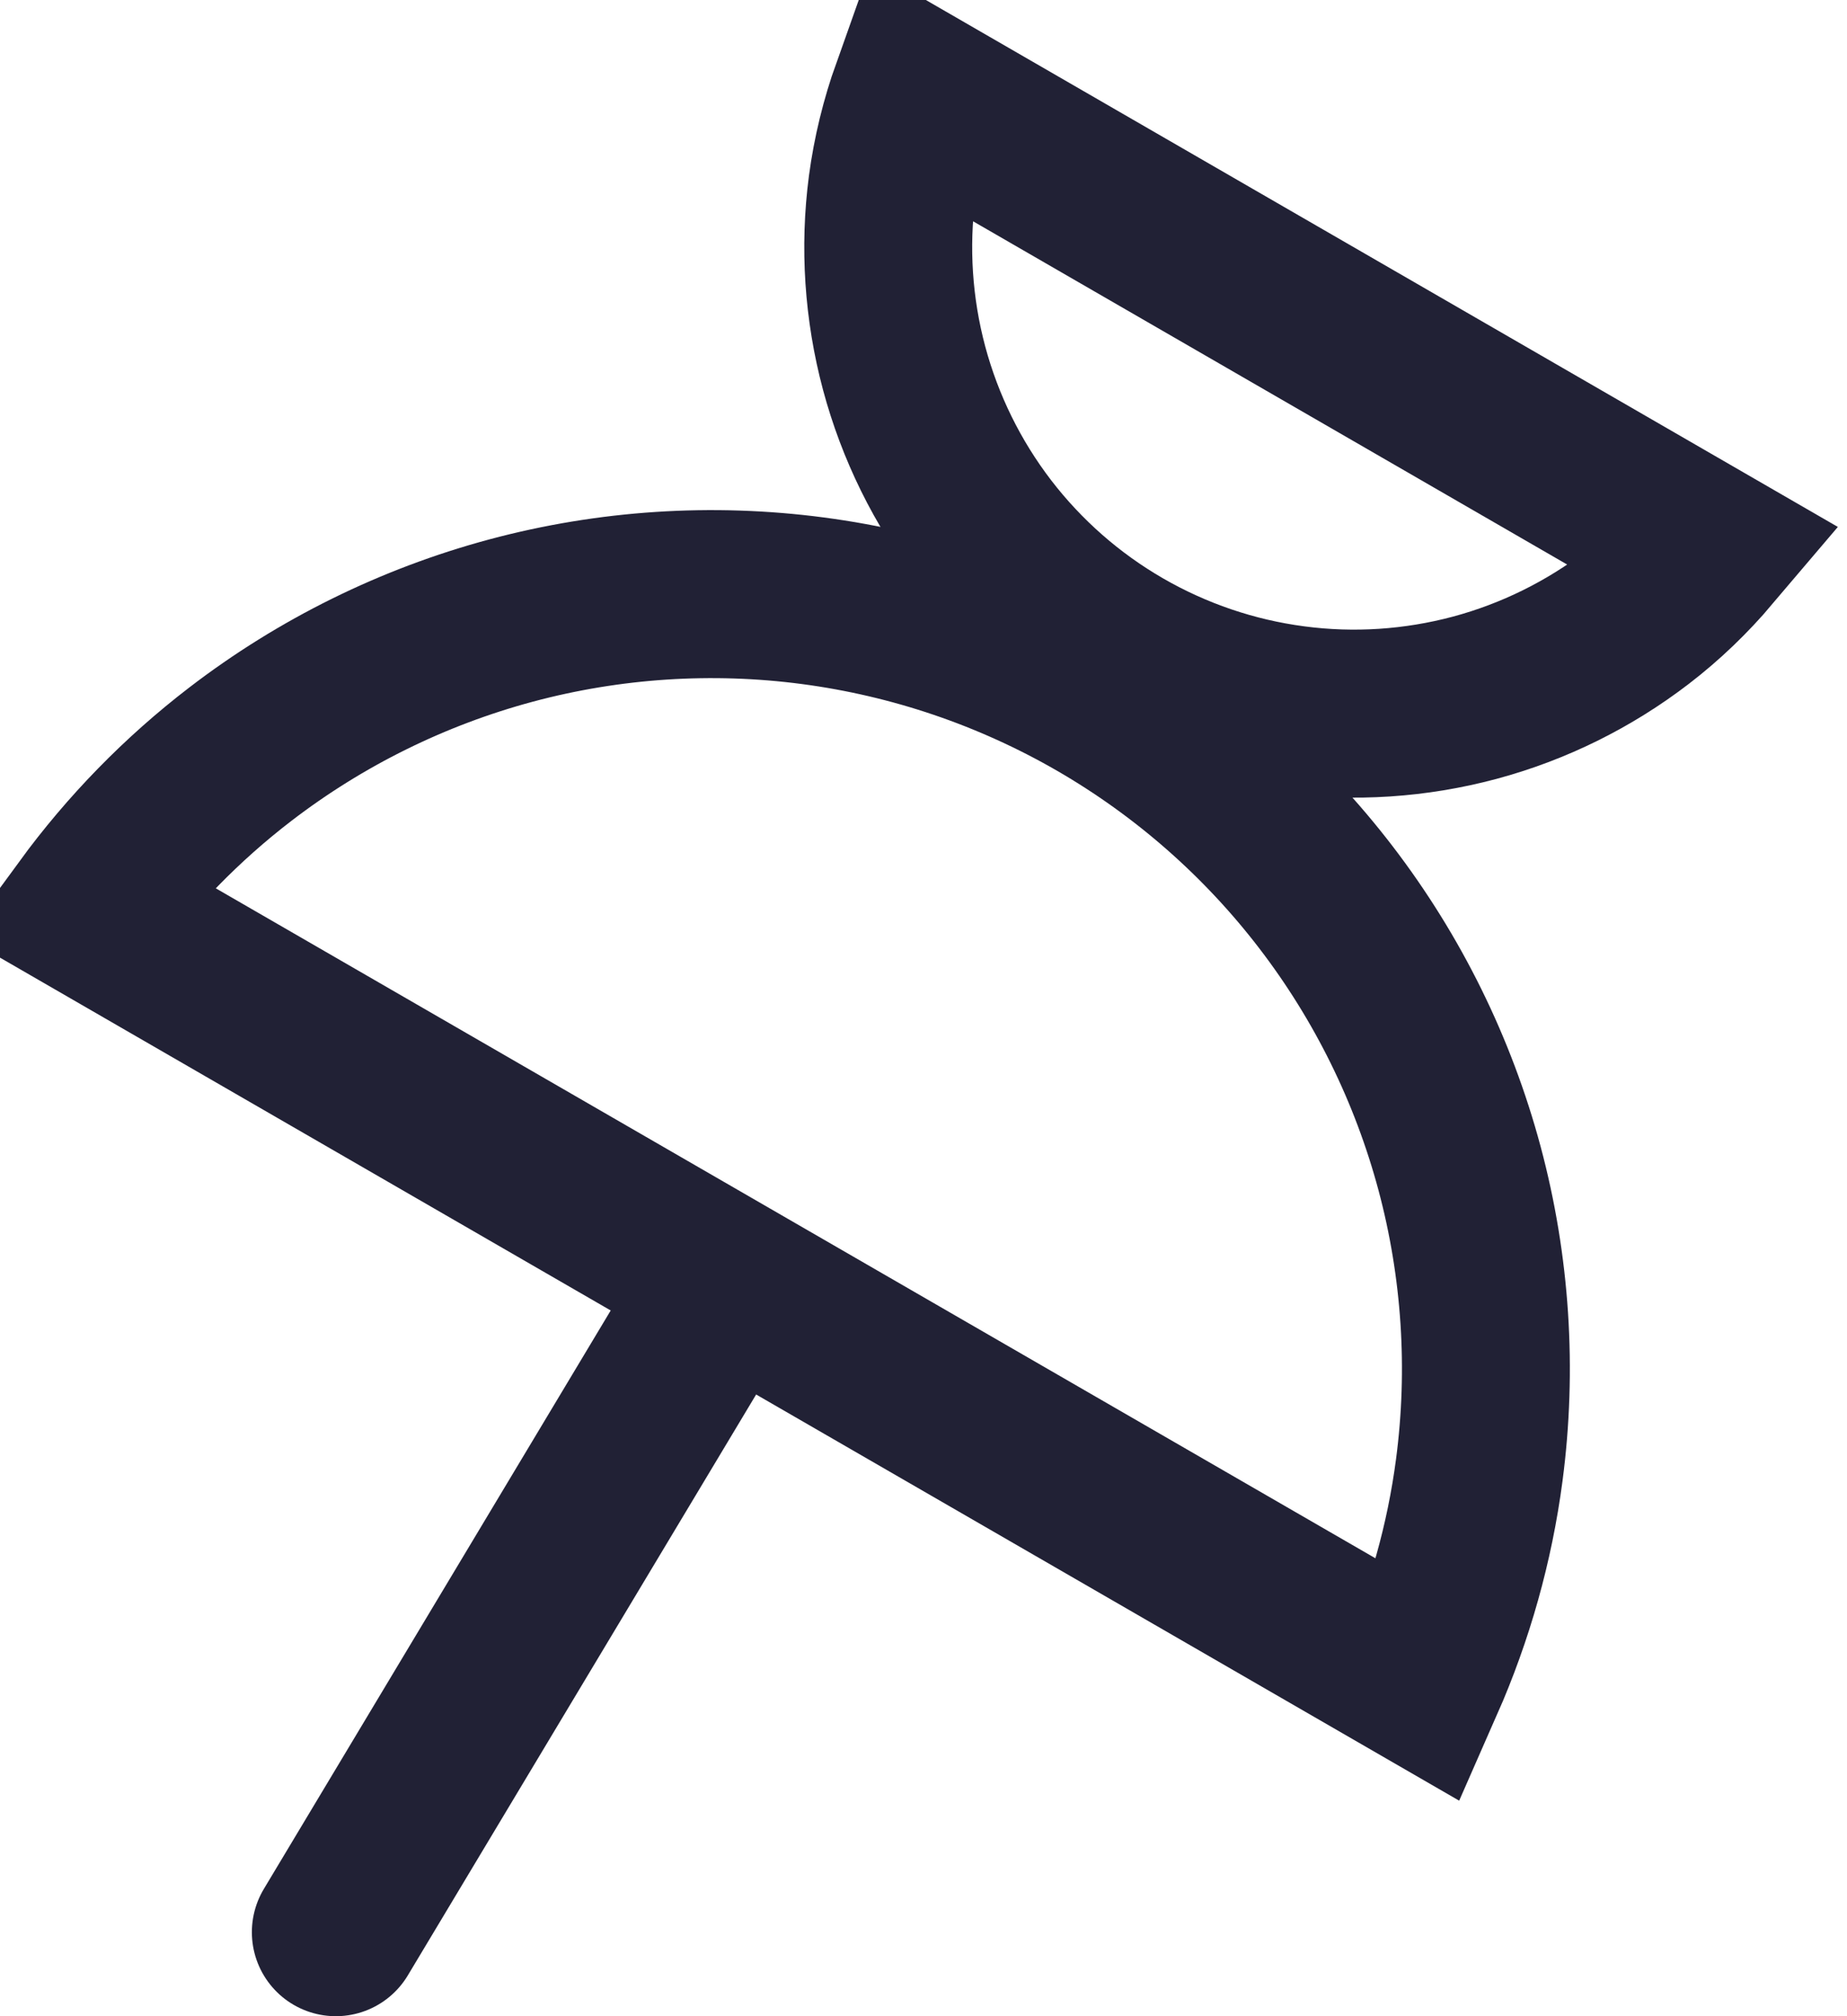 <svg width="22" height="24" viewBox="0 0 22 24" fill="none" xmlns="http://www.w3.org/2000/svg">
<path d="M6.09 7.386C7.26 7.073 8.48 6.993 9.681 7.151C10.881 7.309 12.039 7.702 13.088 8.307C14.137 8.913 15.056 9.719 15.793 10.68C16.53 11.641 17.071 12.738 17.385 13.908C17.698 15.077 17.778 16.297 17.62 17.498C17.506 18.366 17.267 19.212 16.915 20.011L1.038 10.844C1.554 10.14 2.167 9.511 2.862 8.978C3.823 8.241 4.92 7.7 6.09 7.386Z" stroke="#212135" stroke-width="2"/>
<path d="M20.353 6.539C20.1 6.837 19.818 7.109 19.506 7.348C18.928 7.791 18.269 8.117 17.565 8.306C16.861 8.494 16.126 8.543 15.404 8.447C14.681 8.352 13.985 8.115 13.354 7.751C12.723 7.387 12.17 6.902 11.726 6.324C11.283 5.746 10.958 5.086 10.769 4.382C10.581 3.678 10.532 2.944 10.627 2.222C10.679 1.833 10.773 1.451 10.904 1.083L20.353 6.539Z" stroke="#212135" stroke-width="2"/>
<path d="M4 23L8.5 15.5" stroke="#212135" stroke-width="2" stroke-linecap="round" stroke-linejoin="round"/>
</svg>
